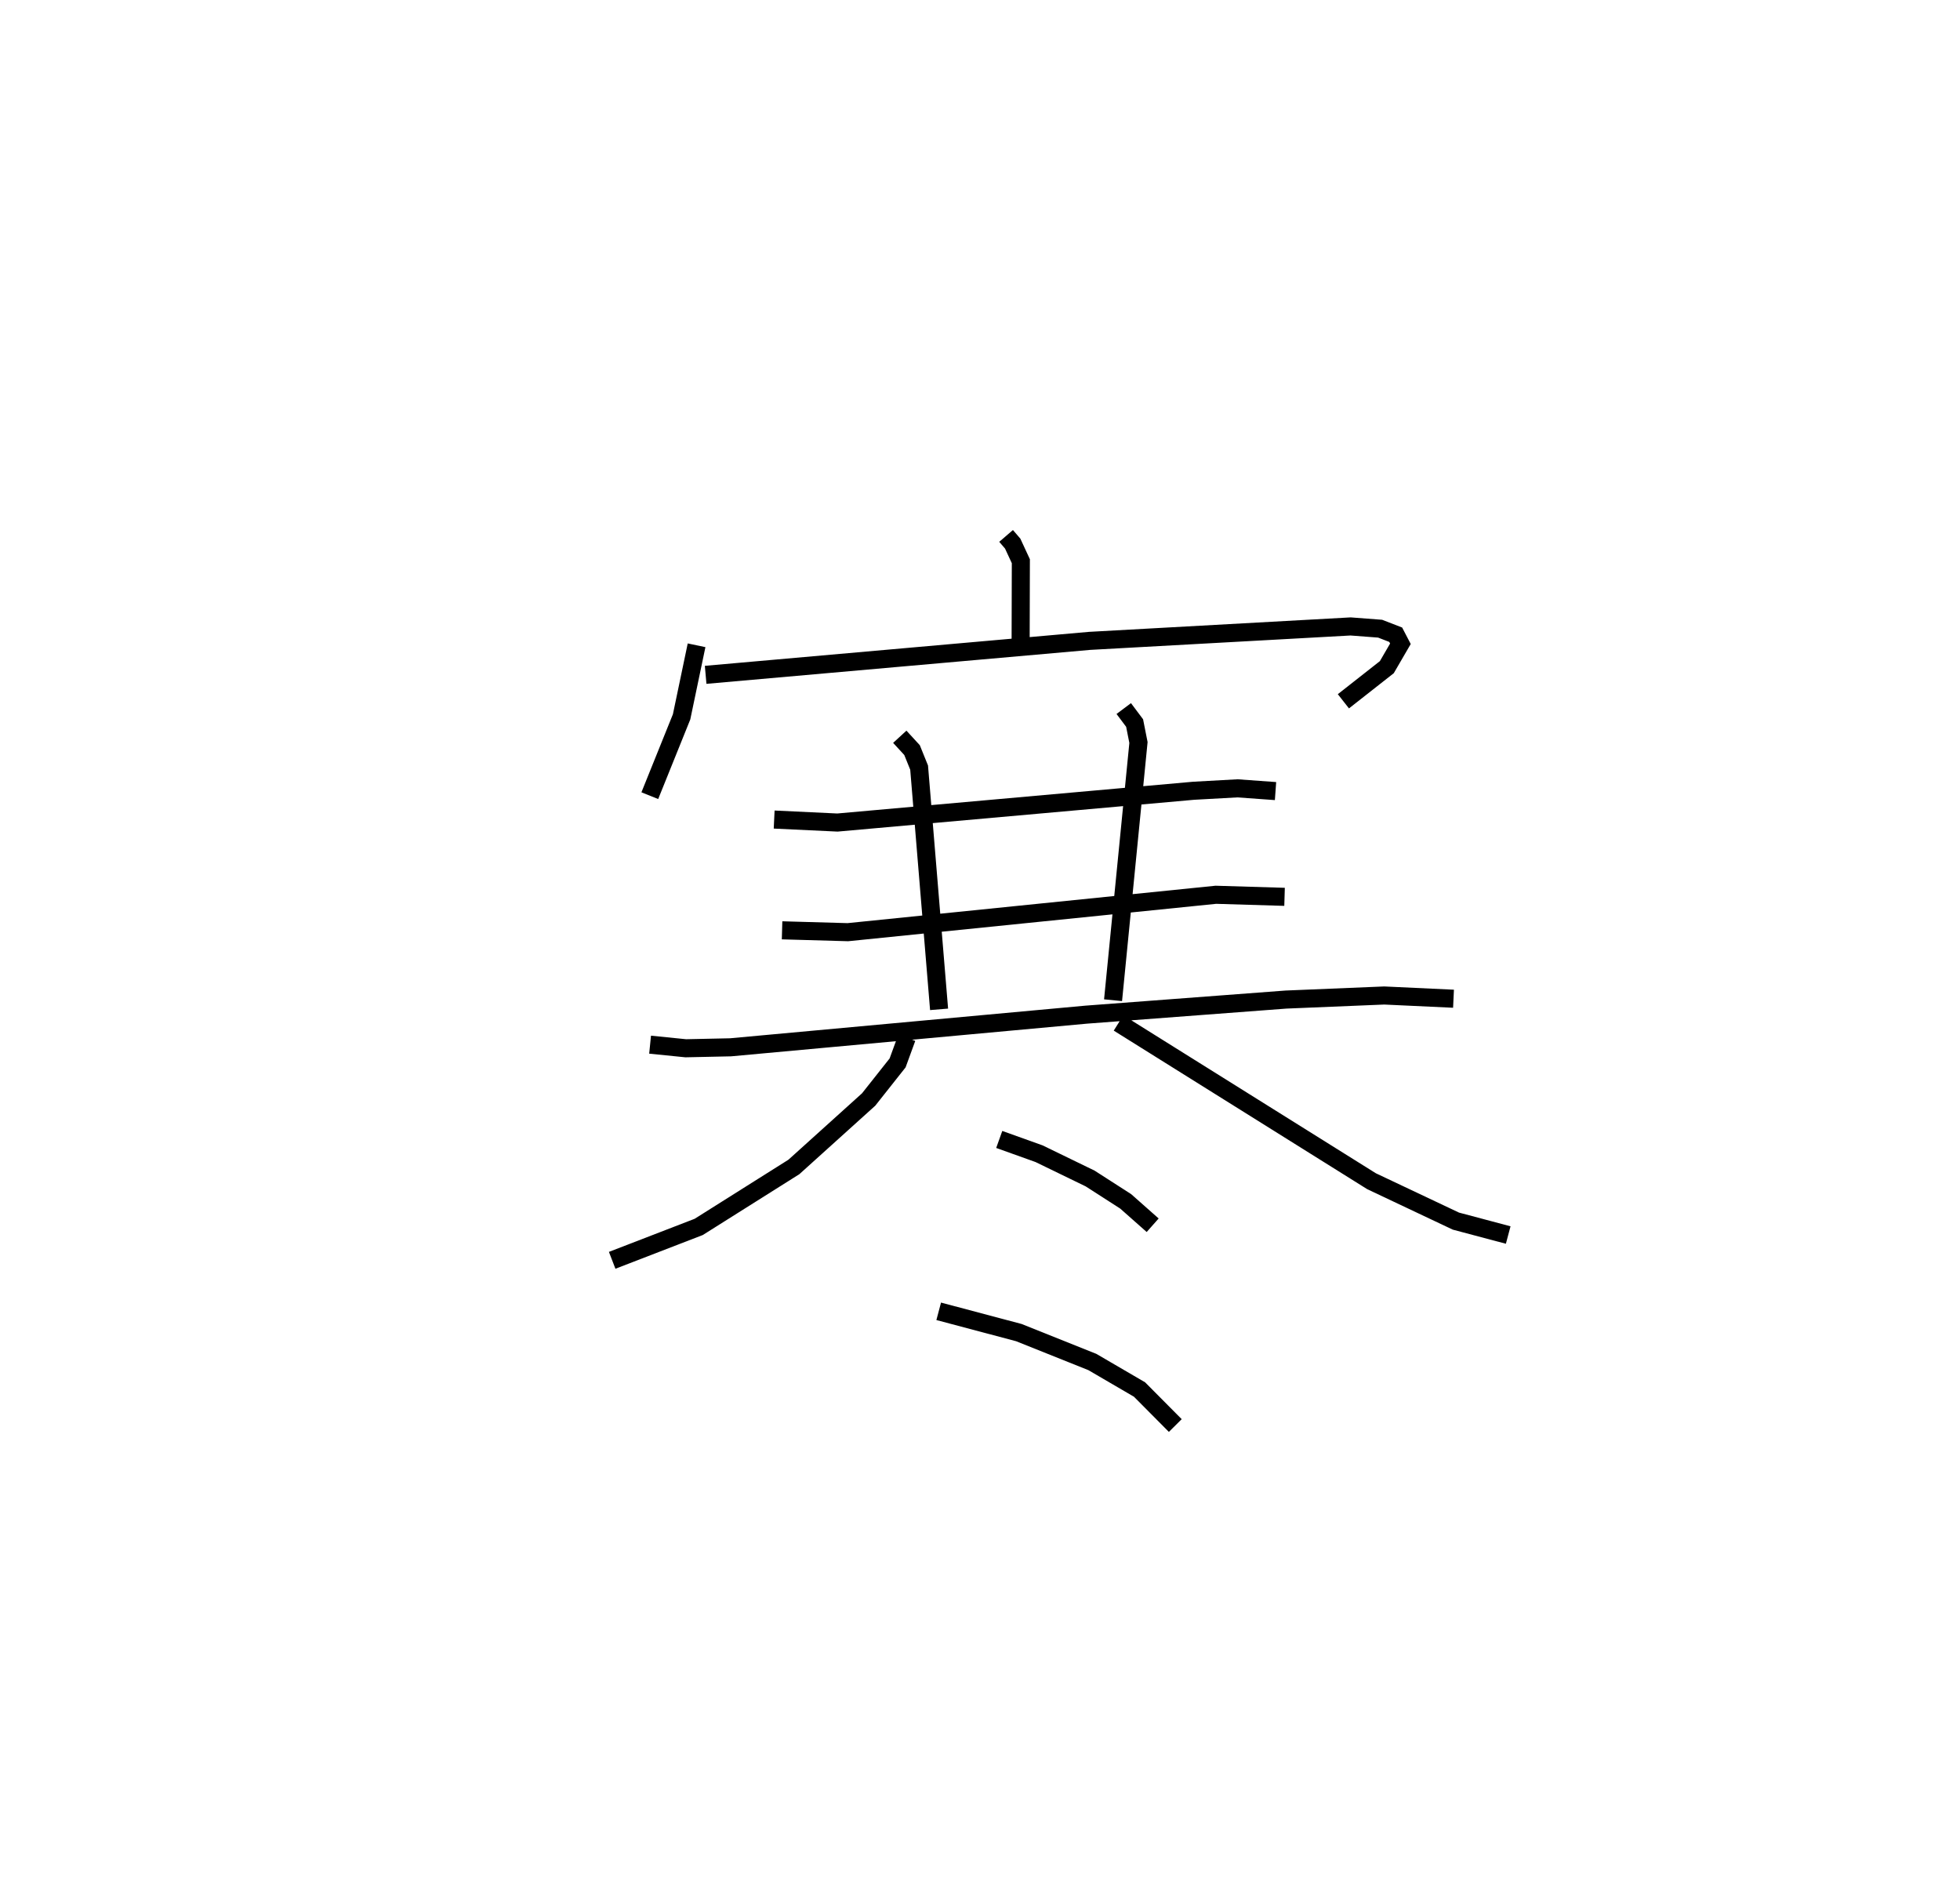 <?xml version="1.0" encoding="utf-8" ?>
<svg baseProfile="full" height="103.887" version="1.1" width="108.469" xmlns="http://www.w3.org/2000/svg" xmlns:ev="http://www.w3.org/2001/xml-events" xmlns:xlink="http://www.w3.org/1999/xlink"><defs /><rect fill="white" height="103.887" width="108.469" x="0" y="0" /><path d="M25,25 m0.0,0.0 m30.678,4.657 l0.365,0.424 0.452,0.976 l-0.012,4.366 m-17.934,0.286 l-0.829,3.96 -1.759,4.362 m3.09,-6.687 l21.243,-1.879 14.449,-0.799 l1.634,0.124 0.863,0.334 l0.261,0.501 -0.752,1.294 l-2.404,1.889 m-31.502,6.544 l3.5,0.166 19.713,-1.759 l2.426,-0.134 2.107,0.152 m-20.794,-3.006 l0.678,0.737 0.392,0.969 l1.105,13.378 m10.22,-16.645 l0.601,0.802 0.213,1.077 l-1.406,14.261 m-18.317,-3.868 l3.639,0.103 20.367,-2.07 l3.802,0.114 m-35.112,8.181 l1.973,0.199 2.481,-0.053 l19.681,-1.807 11.058,-0.835 l5.437,-0.225 3.832,0.179 m-30.257,2.162 l-0.508,1.39 -1.602,2.024 l-4.137,3.733 -5.267,3.318 l-4.79,1.849 m28.023,-13.135 l14.002,8.758 4.669,2.208 l2.894,0.769 m-28.167,-5.289 l2.203,0.789 2.826,1.372 l1.968,1.265 1.494,1.322 m-11.841,4.763 l4.442,1.18 4.059,1.624 l2.613,1.524 1.979,1.993 " fill="none" stroke="black" stroke-width="1" /></svg>